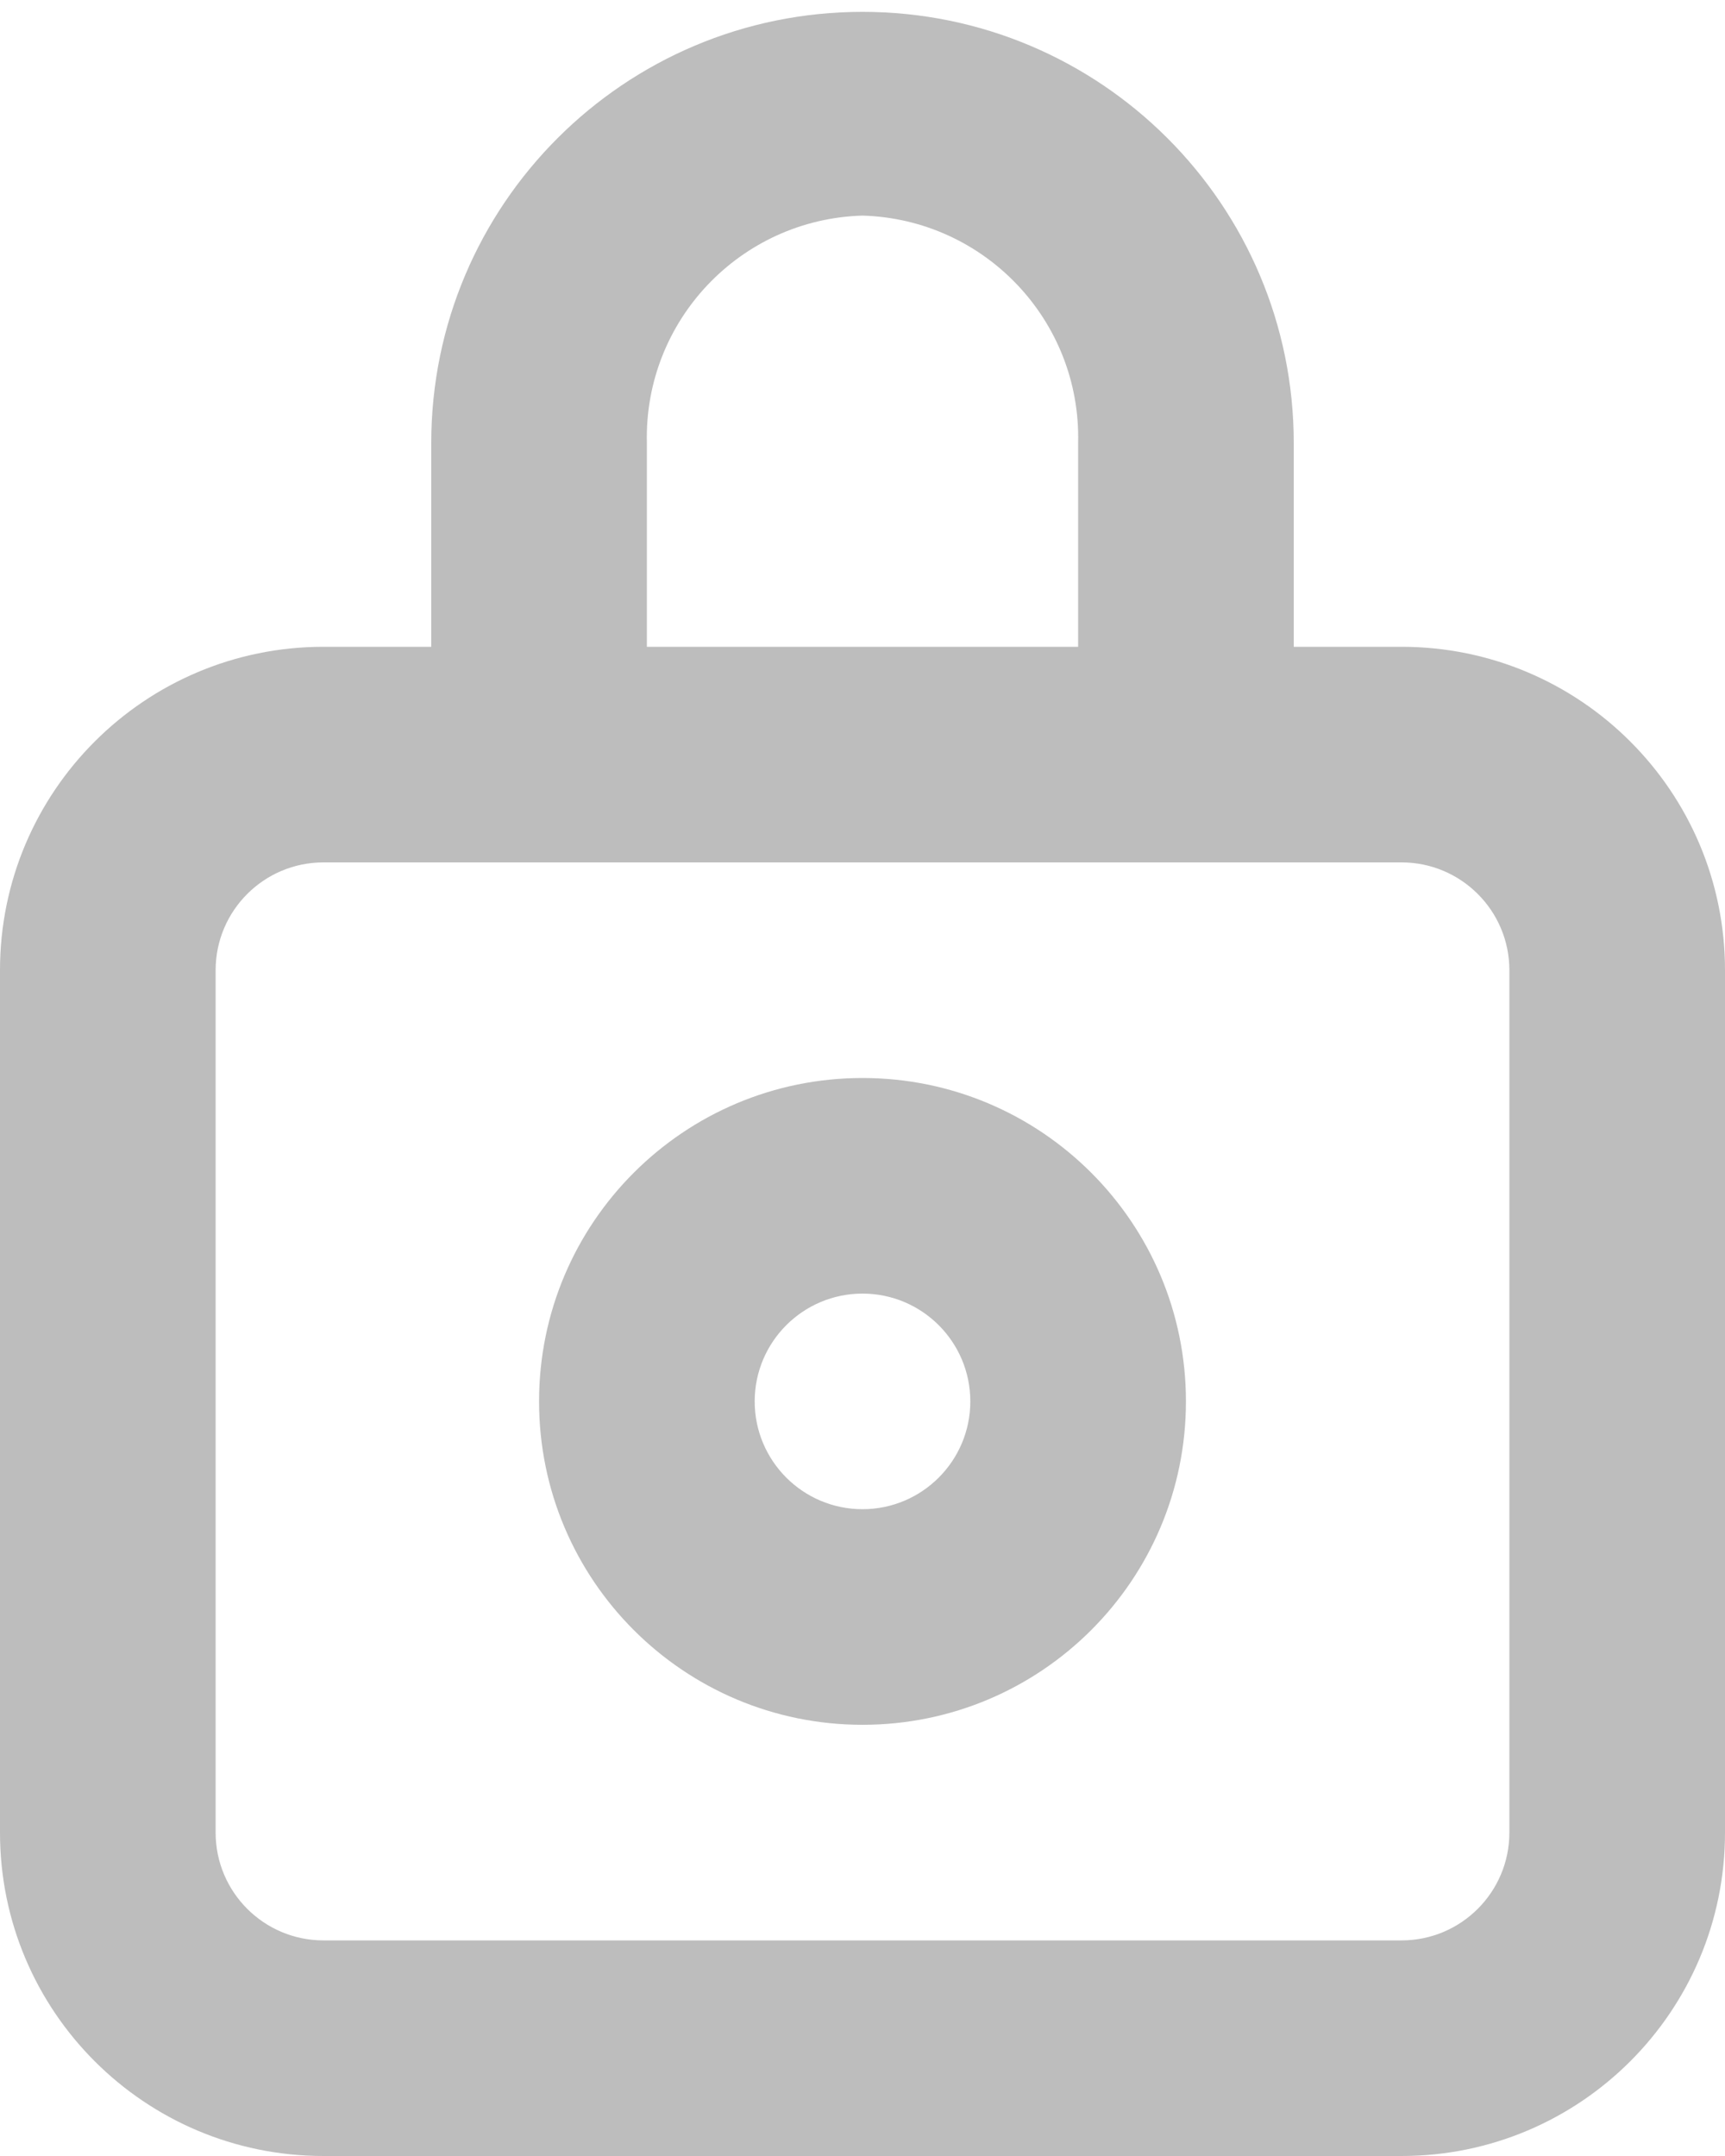<svg width="16" height="20" viewBox="0 0 16 20" fill="none" xmlns="http://www.w3.org/2000/svg">
<path fill-rule="evenodd" clip-rule="evenodd" d="M12 6H13C14.657 6 16 7.343 16 9V17C16 18.657 14.657 20 13 20H3C1.343 20 0 18.657 0 17V9C0 7.343 1.343 6 3 6H4V4.11C4 1.901 5.791 0.11 8 0.11C10.209 0.11 12 1.901 12 4.11V6ZM8 2C6.866 2.033 5.972 2.976 6 4.11V6H10V4.11C10.028 2.976 9.134 2.033 8 2ZM14 17C14 17.552 13.552 18 13 18H3C2.448 18 2 17.552 2 17V9C2 8.448 2.448 8 3 8H13C13.552 8 14 8.448 14 9V17ZM8 10C6.343 10 5 11.343 5 13C5 14.657 6.343 16 8 16C9.657 16 11 14.657 11 13C11 11.343 9.657 10 8 10ZM8 14C7.448 14 7 13.552 7 13C7 12.448 7.448 12 8 12C8.552 12 9 12.448 9 13C9 13.552 8.552 14 8 14Z" fill="#BDBDBD"/>
</svg>
